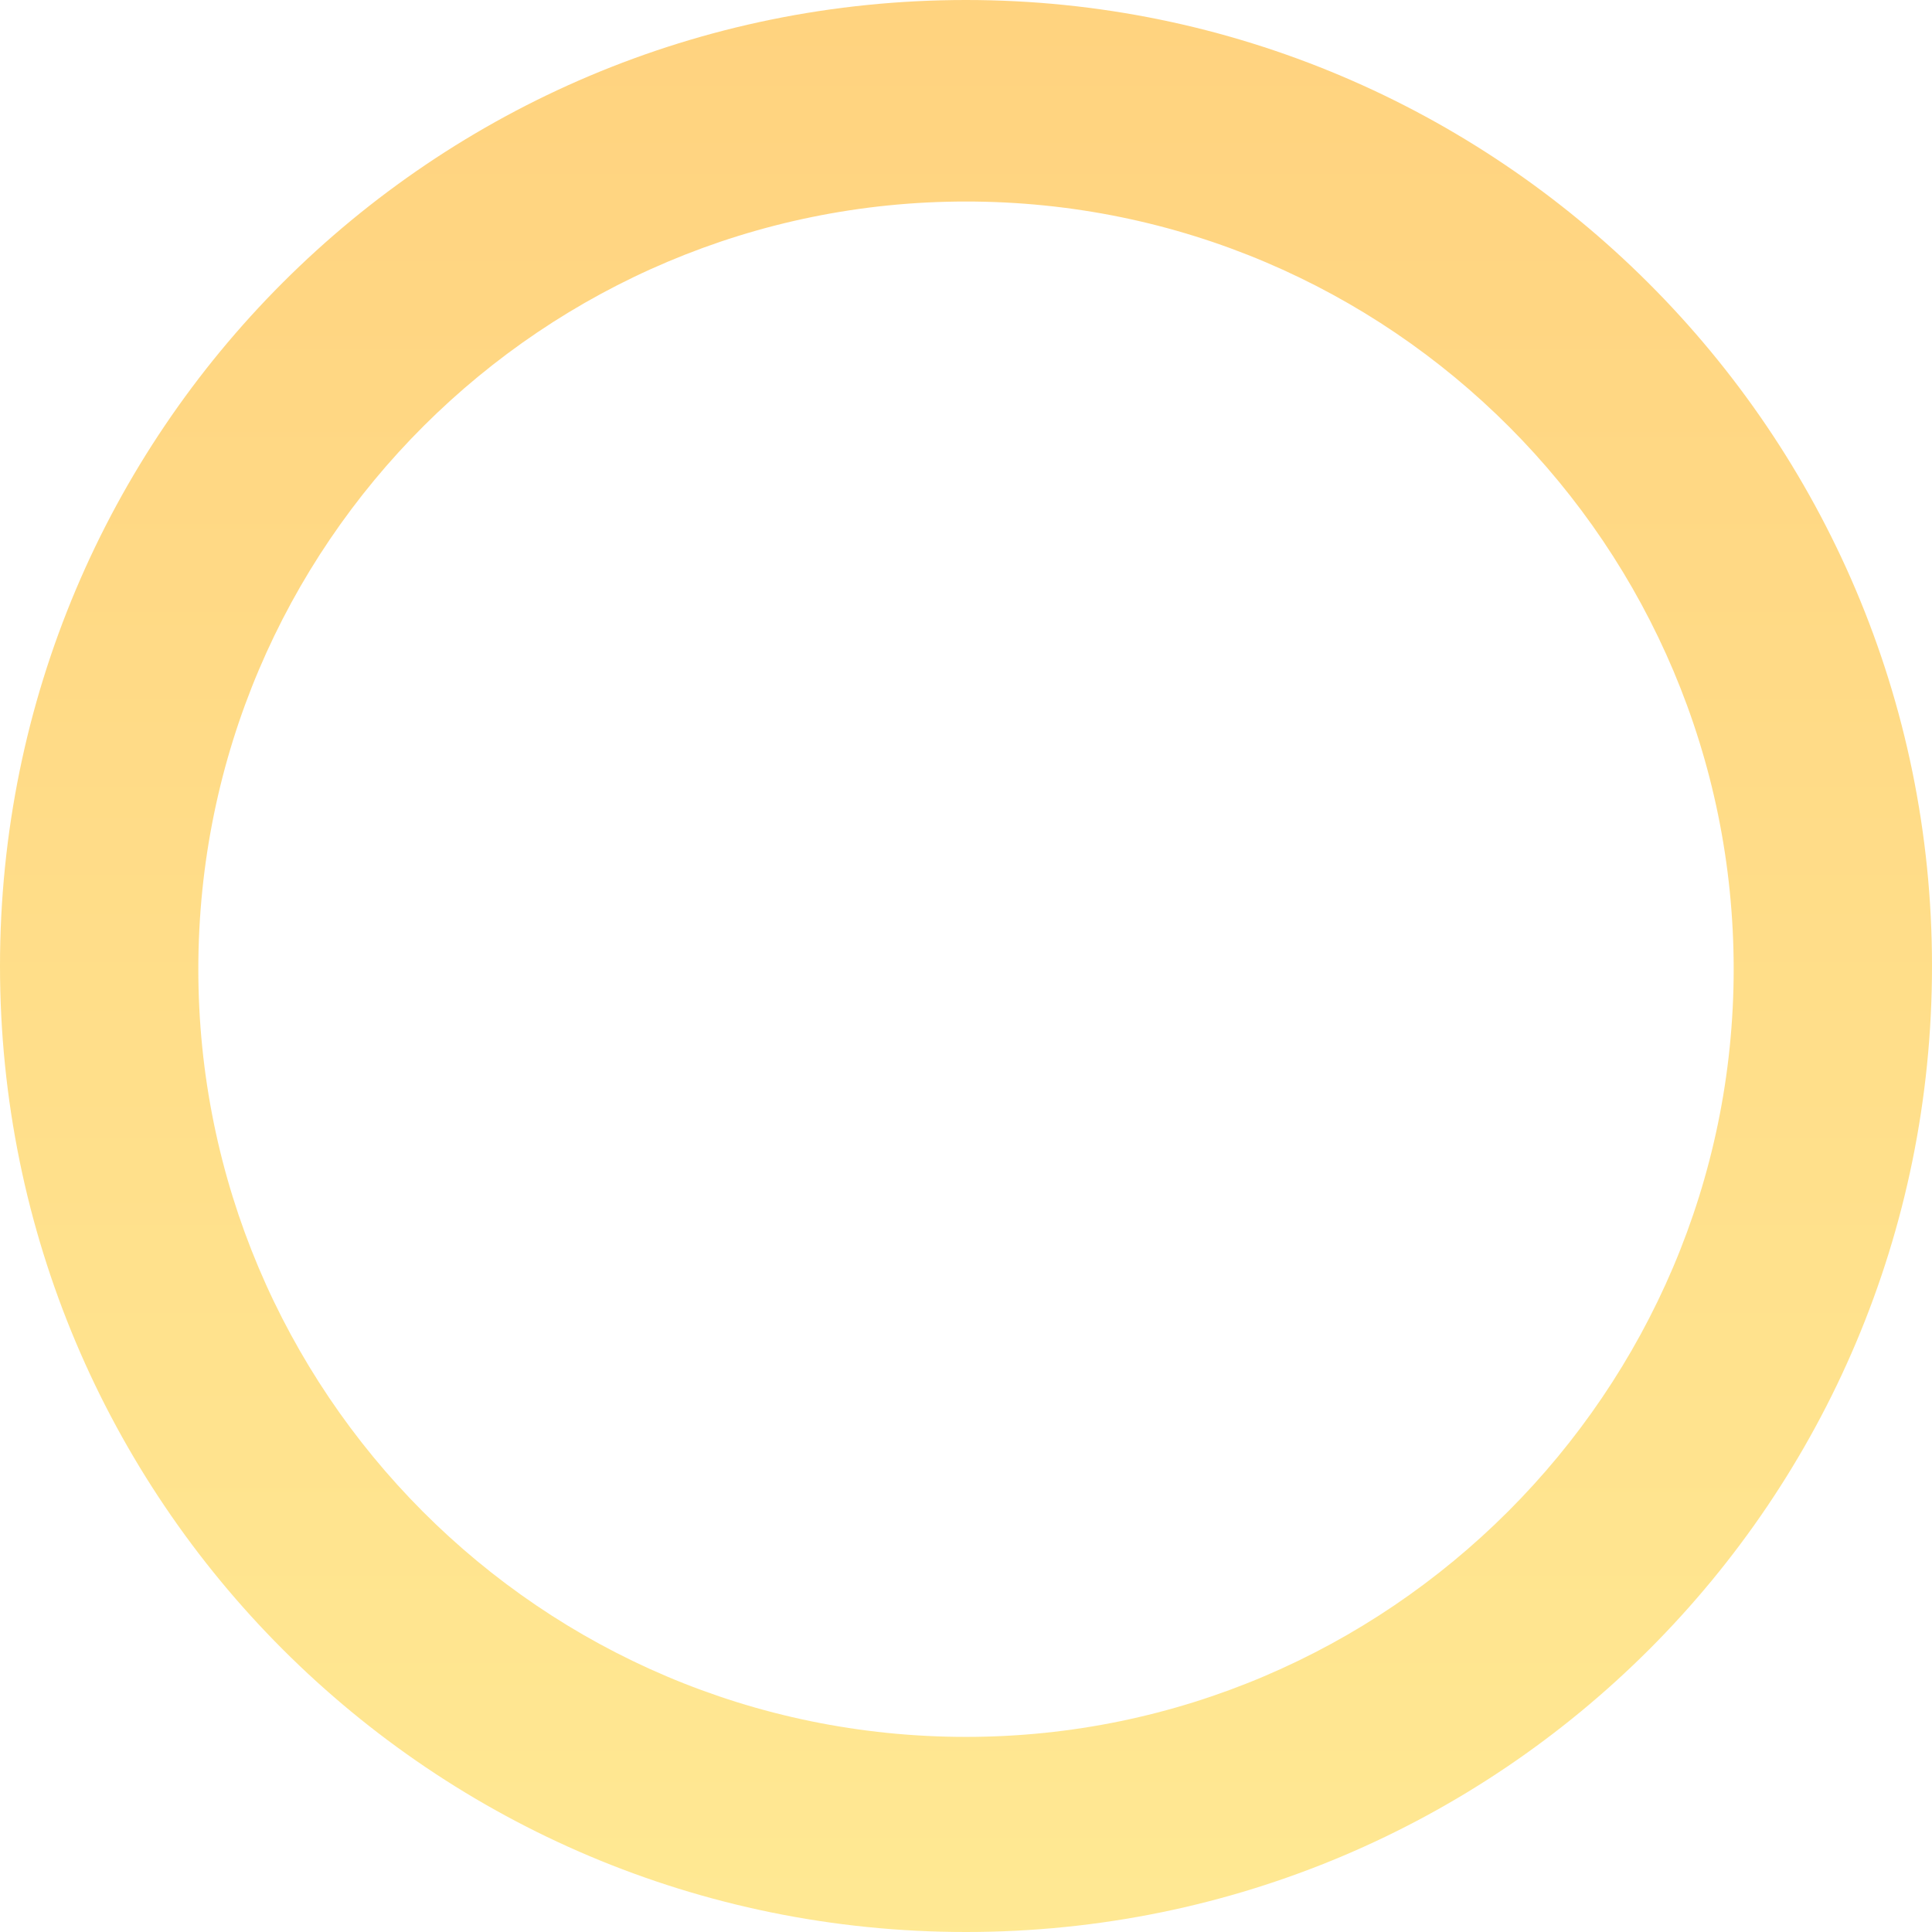 <svg width="98" height="98" viewBox="0 0 98 98" fill="none" xmlns="http://www.w3.org/2000/svg">
<path opacity="0.5" d="M49 0C21.904 0 0 21.904 0 49C0 76.096 21.904 98 49 98C76.096 98 98 76.096 98 49C98 21.904 75.934 0 49 0ZM49 88.103C27.421 88.103 10.06 70.579 10.06 49.162C10.06 27.583 27.583 10.222 49 10.222C70.579 10.222 87.94 27.745 87.94 49.162C87.94 70.579 70.417 88.103 49 88.103Z" fill="url(#paint0_linear_30_16390)"/>
<defs>
<linearGradient id="paint0_linear_30_16390" x1="48.923" y1="97.719" x2="48.923" y2="-0.077" gradientUnits="userSpaceOnUse">
<stop stop-color="#FFD328"/>
<stop offset="1" stop-color="#FFA700"/>
</linearGradient>
</defs>
</svg>

